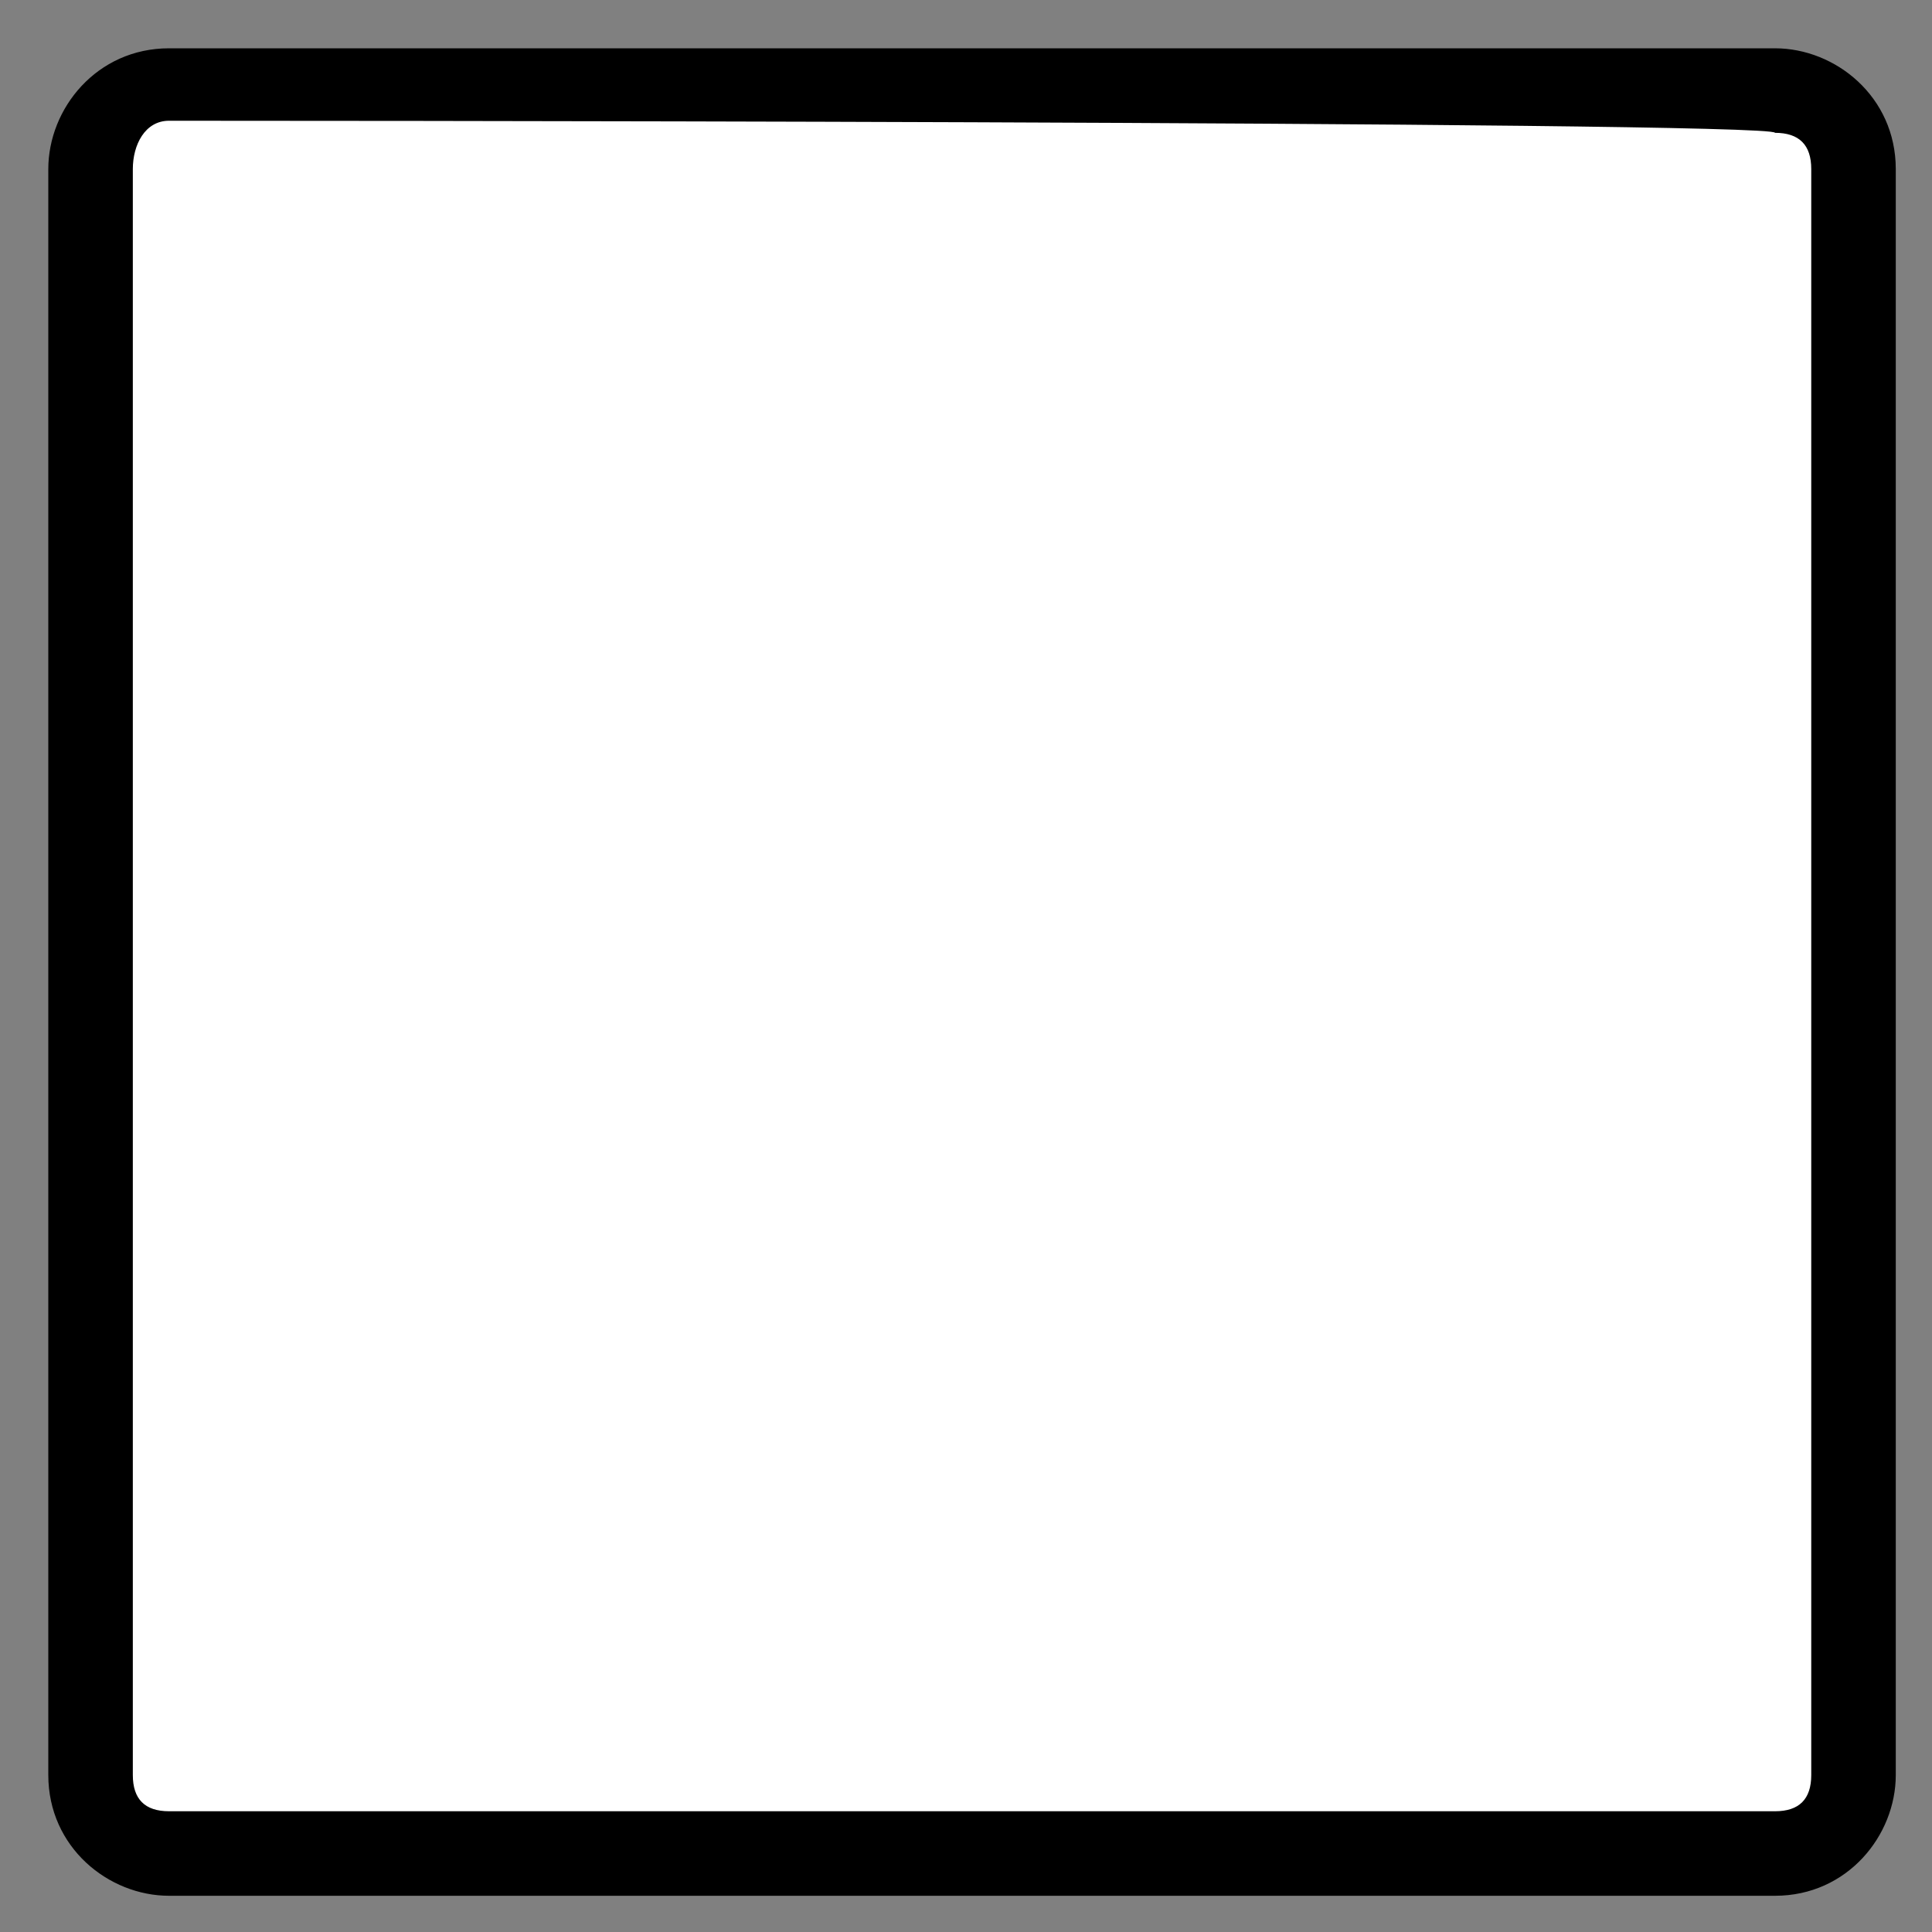 <?xml version="1.0" encoding="utf-8"?>
<!-- Generator: Adobe Illustrator 21.0.0, SVG Export Plug-In . SVG Version: 6.00 Build 0)  -->
<svg version="1.1" id="图层_1" xmlns="http://www.w3.org/2000/svg" xmlns:xlink="http://www.w3.org/1999/xlink" x="0px" y="0px"
	 viewBox="0 0 16 16" style="enable-background:new 0 0 16 16;" xml:space="preserve">
<rect x="0" y="0" width="16" height="16" fill="#808080" stroke="none"/>
<style type="text/css">
	.st0{fill:#FFFFFF;}
</style>
<rect x="0.9" y="0.8" class="st0" width="14.3" height="14.3"/>
<path d="M14.7,15.7H1.4c-0.5,0-1-0.4-1-1V1.4c0-0.5,0.4-1,1-1h13.3c0.5,0,1,0.4,1,1v13.3C15.7,15.2,15.3,15.7,14.7,15.7z M1.4,1
	C1.2,1,1.1,1.2,1.1,1.4v13.3c0,0.2,0.1,0.3,0.3,0.3h13.3c0.2,0,0.3-0.1,0.3-0.3V1.4c0-0.2-0.1-0.3-0.3-0.3C14.7,1,1.4,1,1.4,1z"/>
</svg>
